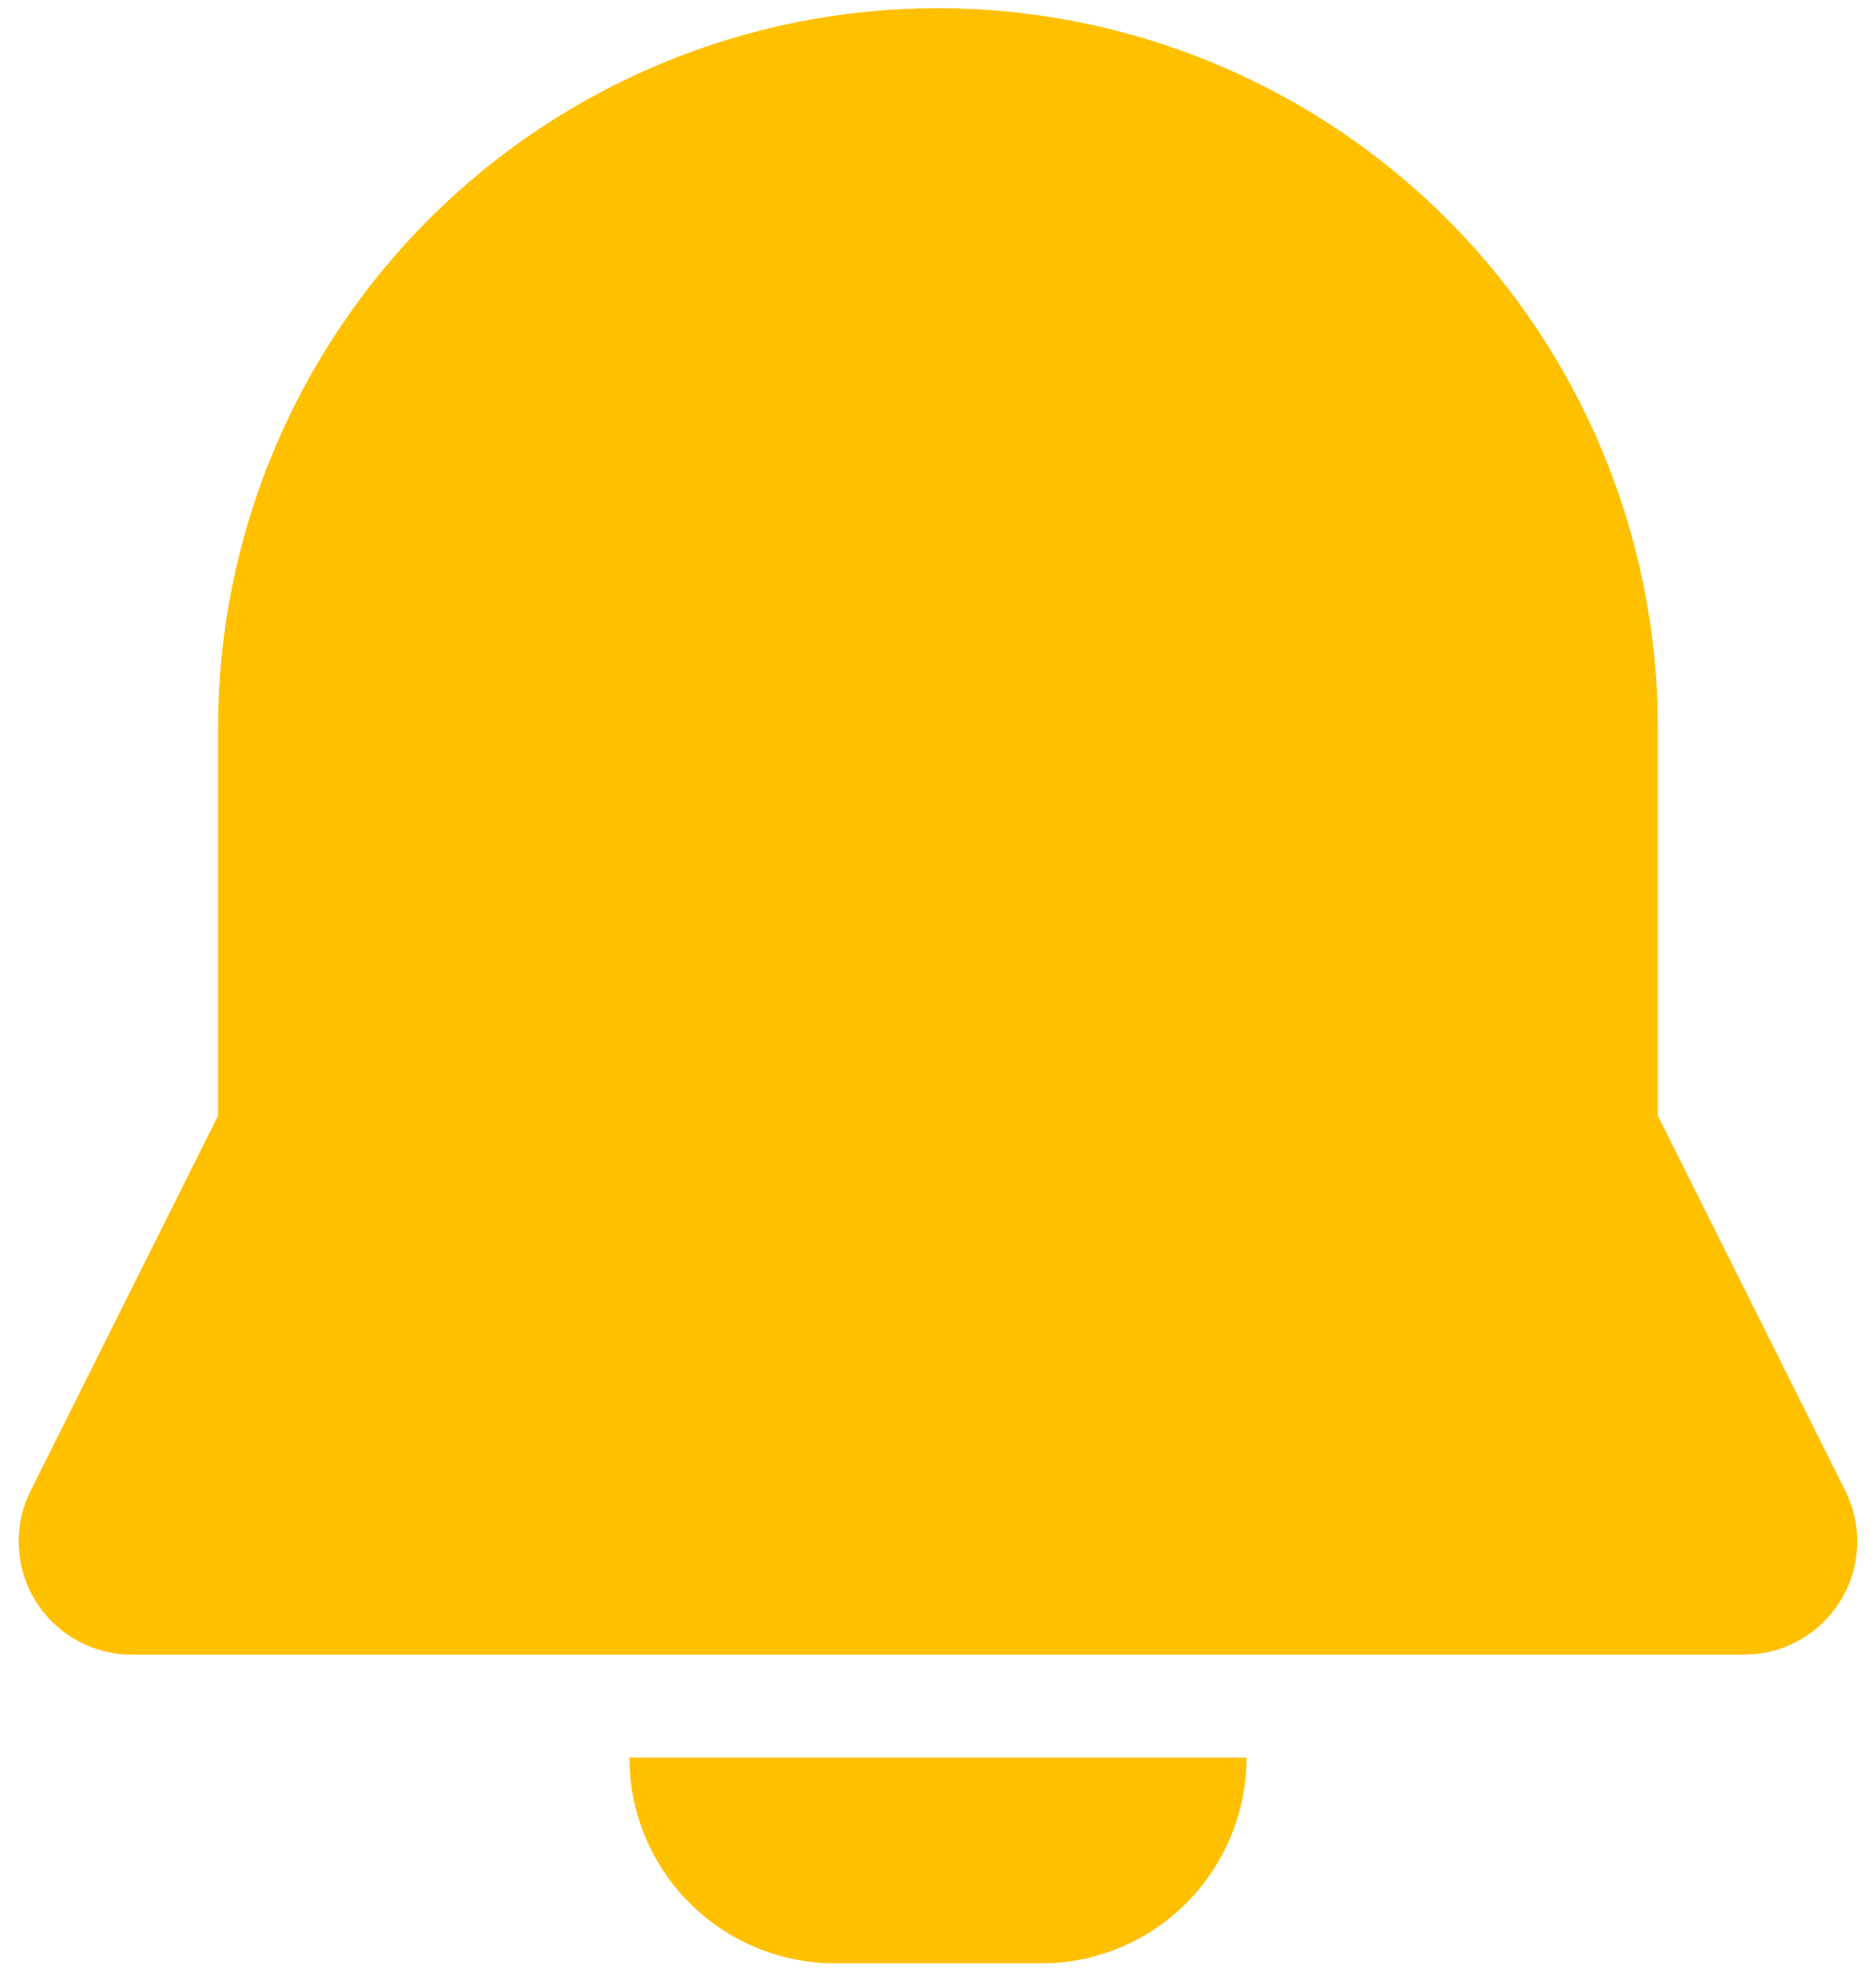 <svg width="19" height="20" viewBox="0 0 19 20" fill="none" xmlns="http://www.w3.org/2000/svg">
<path d="M12.625 17.792C12.625 18.317 12.426 18.824 12.069 19.209C11.712 19.595 11.222 19.831 10.698 19.87L10.541 19.875H8.458C7.932 19.875 7.426 19.677 7.041 19.319C6.655 18.962 6.419 18.472 6.38 17.948L6.375 17.792H12.625ZM9.5 0.083C11.39 0.083 13.207 0.818 14.567 2.131C15.926 3.445 16.722 5.236 16.787 7.125L16.791 7.375V11.296L18.689 15.092C18.772 15.258 18.814 15.441 18.81 15.626C18.807 15.811 18.758 15.992 18.669 16.155C18.58 16.317 18.453 16.456 18.299 16.558C18.145 16.661 17.968 16.725 17.784 16.744L17.664 16.75H1.335C1.15 16.75 0.967 16.705 0.803 16.619C0.639 16.534 0.498 16.409 0.393 16.257C0.287 16.105 0.22 15.929 0.198 15.745C0.175 15.561 0.197 15.375 0.262 15.201L0.31 15.092L2.208 11.296V7.375C2.208 5.441 2.976 3.587 4.344 2.219C5.711 0.852 7.566 0.083 9.5 0.083Z" fill="#FFC000"/>
</svg>
